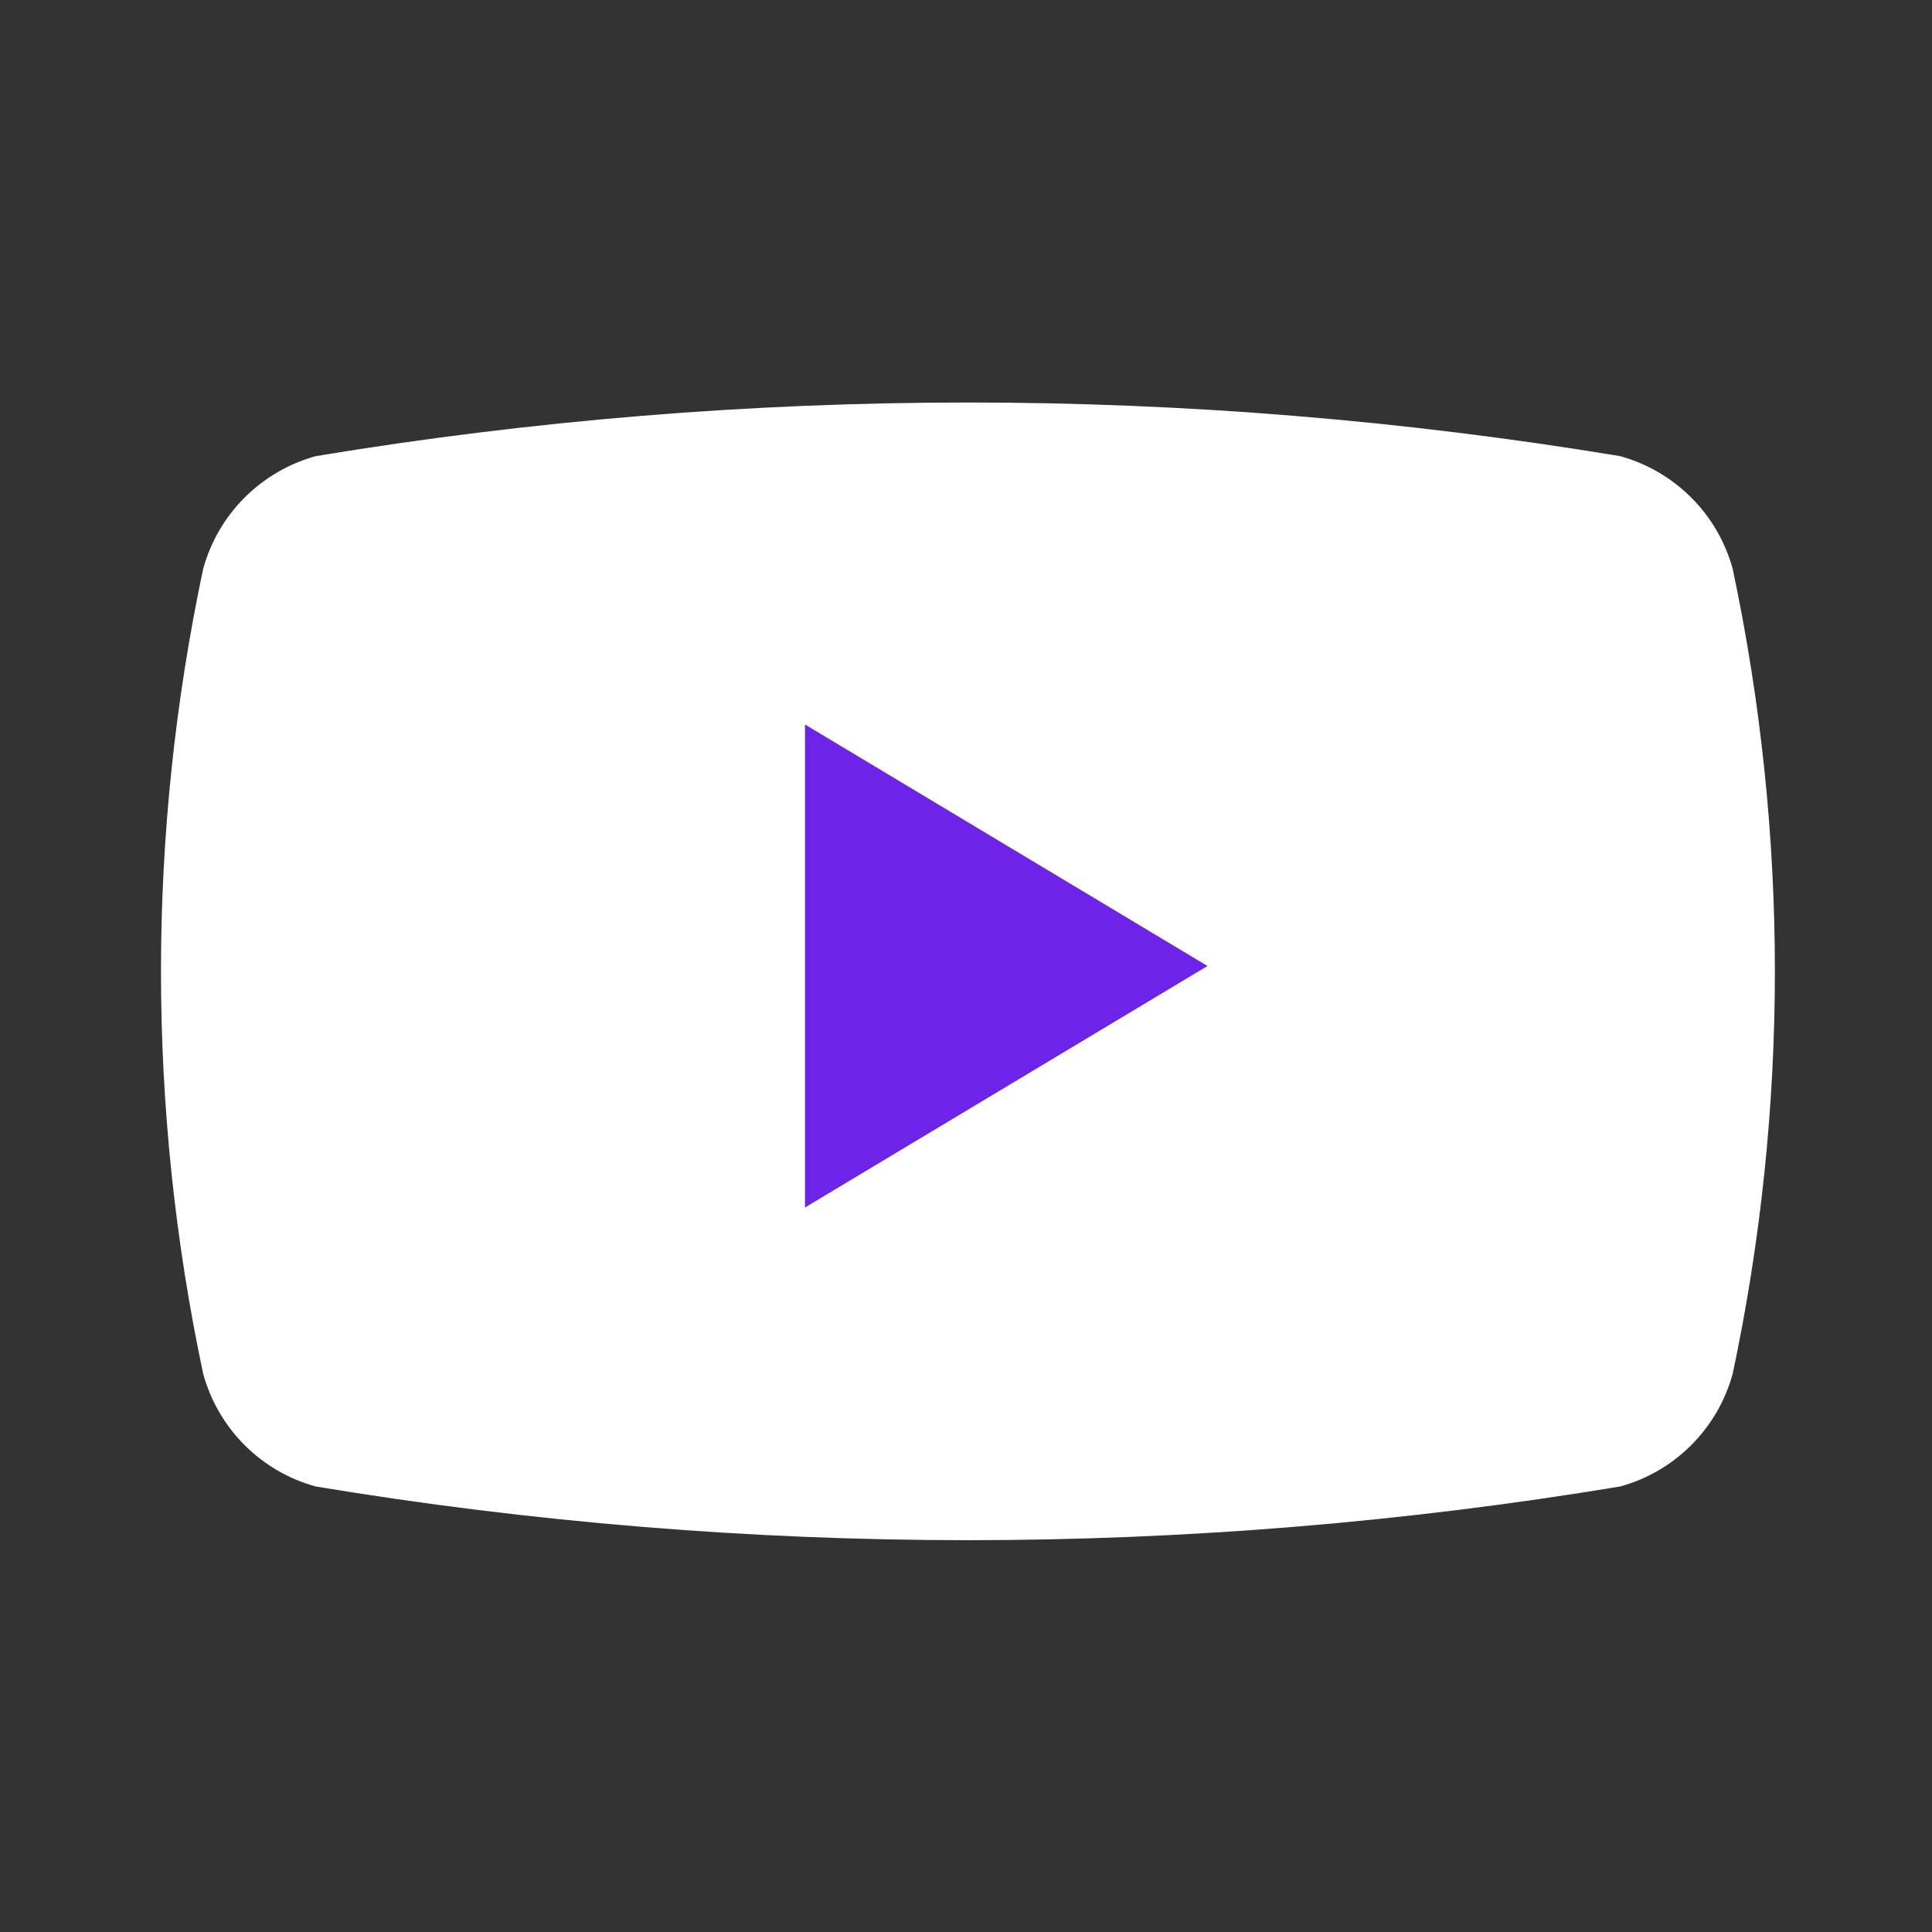 <svg width="24" height="24" viewBox="0 0 24 24" fill="none" xmlns="http://www.w3.org/2000/svg">
<rect x="0" y="0" width="24" height="24" fill="#333333" stroke="none"/>
<path d="M2.524 17.066C1.825 13.77 1.825 10.363 2.524 7.066C2.616 6.732 2.793 6.426 3.039 6.181C3.284 5.936 3.589 5.758 3.924 5.666C9.287 4.778 14.761 4.778 20.124 5.666C20.459 5.758 20.764 5.936 21.009 6.181C21.255 6.426 21.432 6.732 21.524 7.066C22.223 10.363 22.223 13.77 21.524 17.066C21.432 17.401 21.255 17.706 21.009 17.952C20.764 18.197 20.459 18.375 20.124 18.466C14.761 19.355 9.287 19.355 3.924 18.466C3.589 18.375 3.284 18.197 3.039 17.952C2.793 17.706 2.616 17.401 2.524 17.066Z" fill="white"/>
<path d="M10 15L15 12L10 9V15Z" fill="#6E23E8"/>
</svg>
